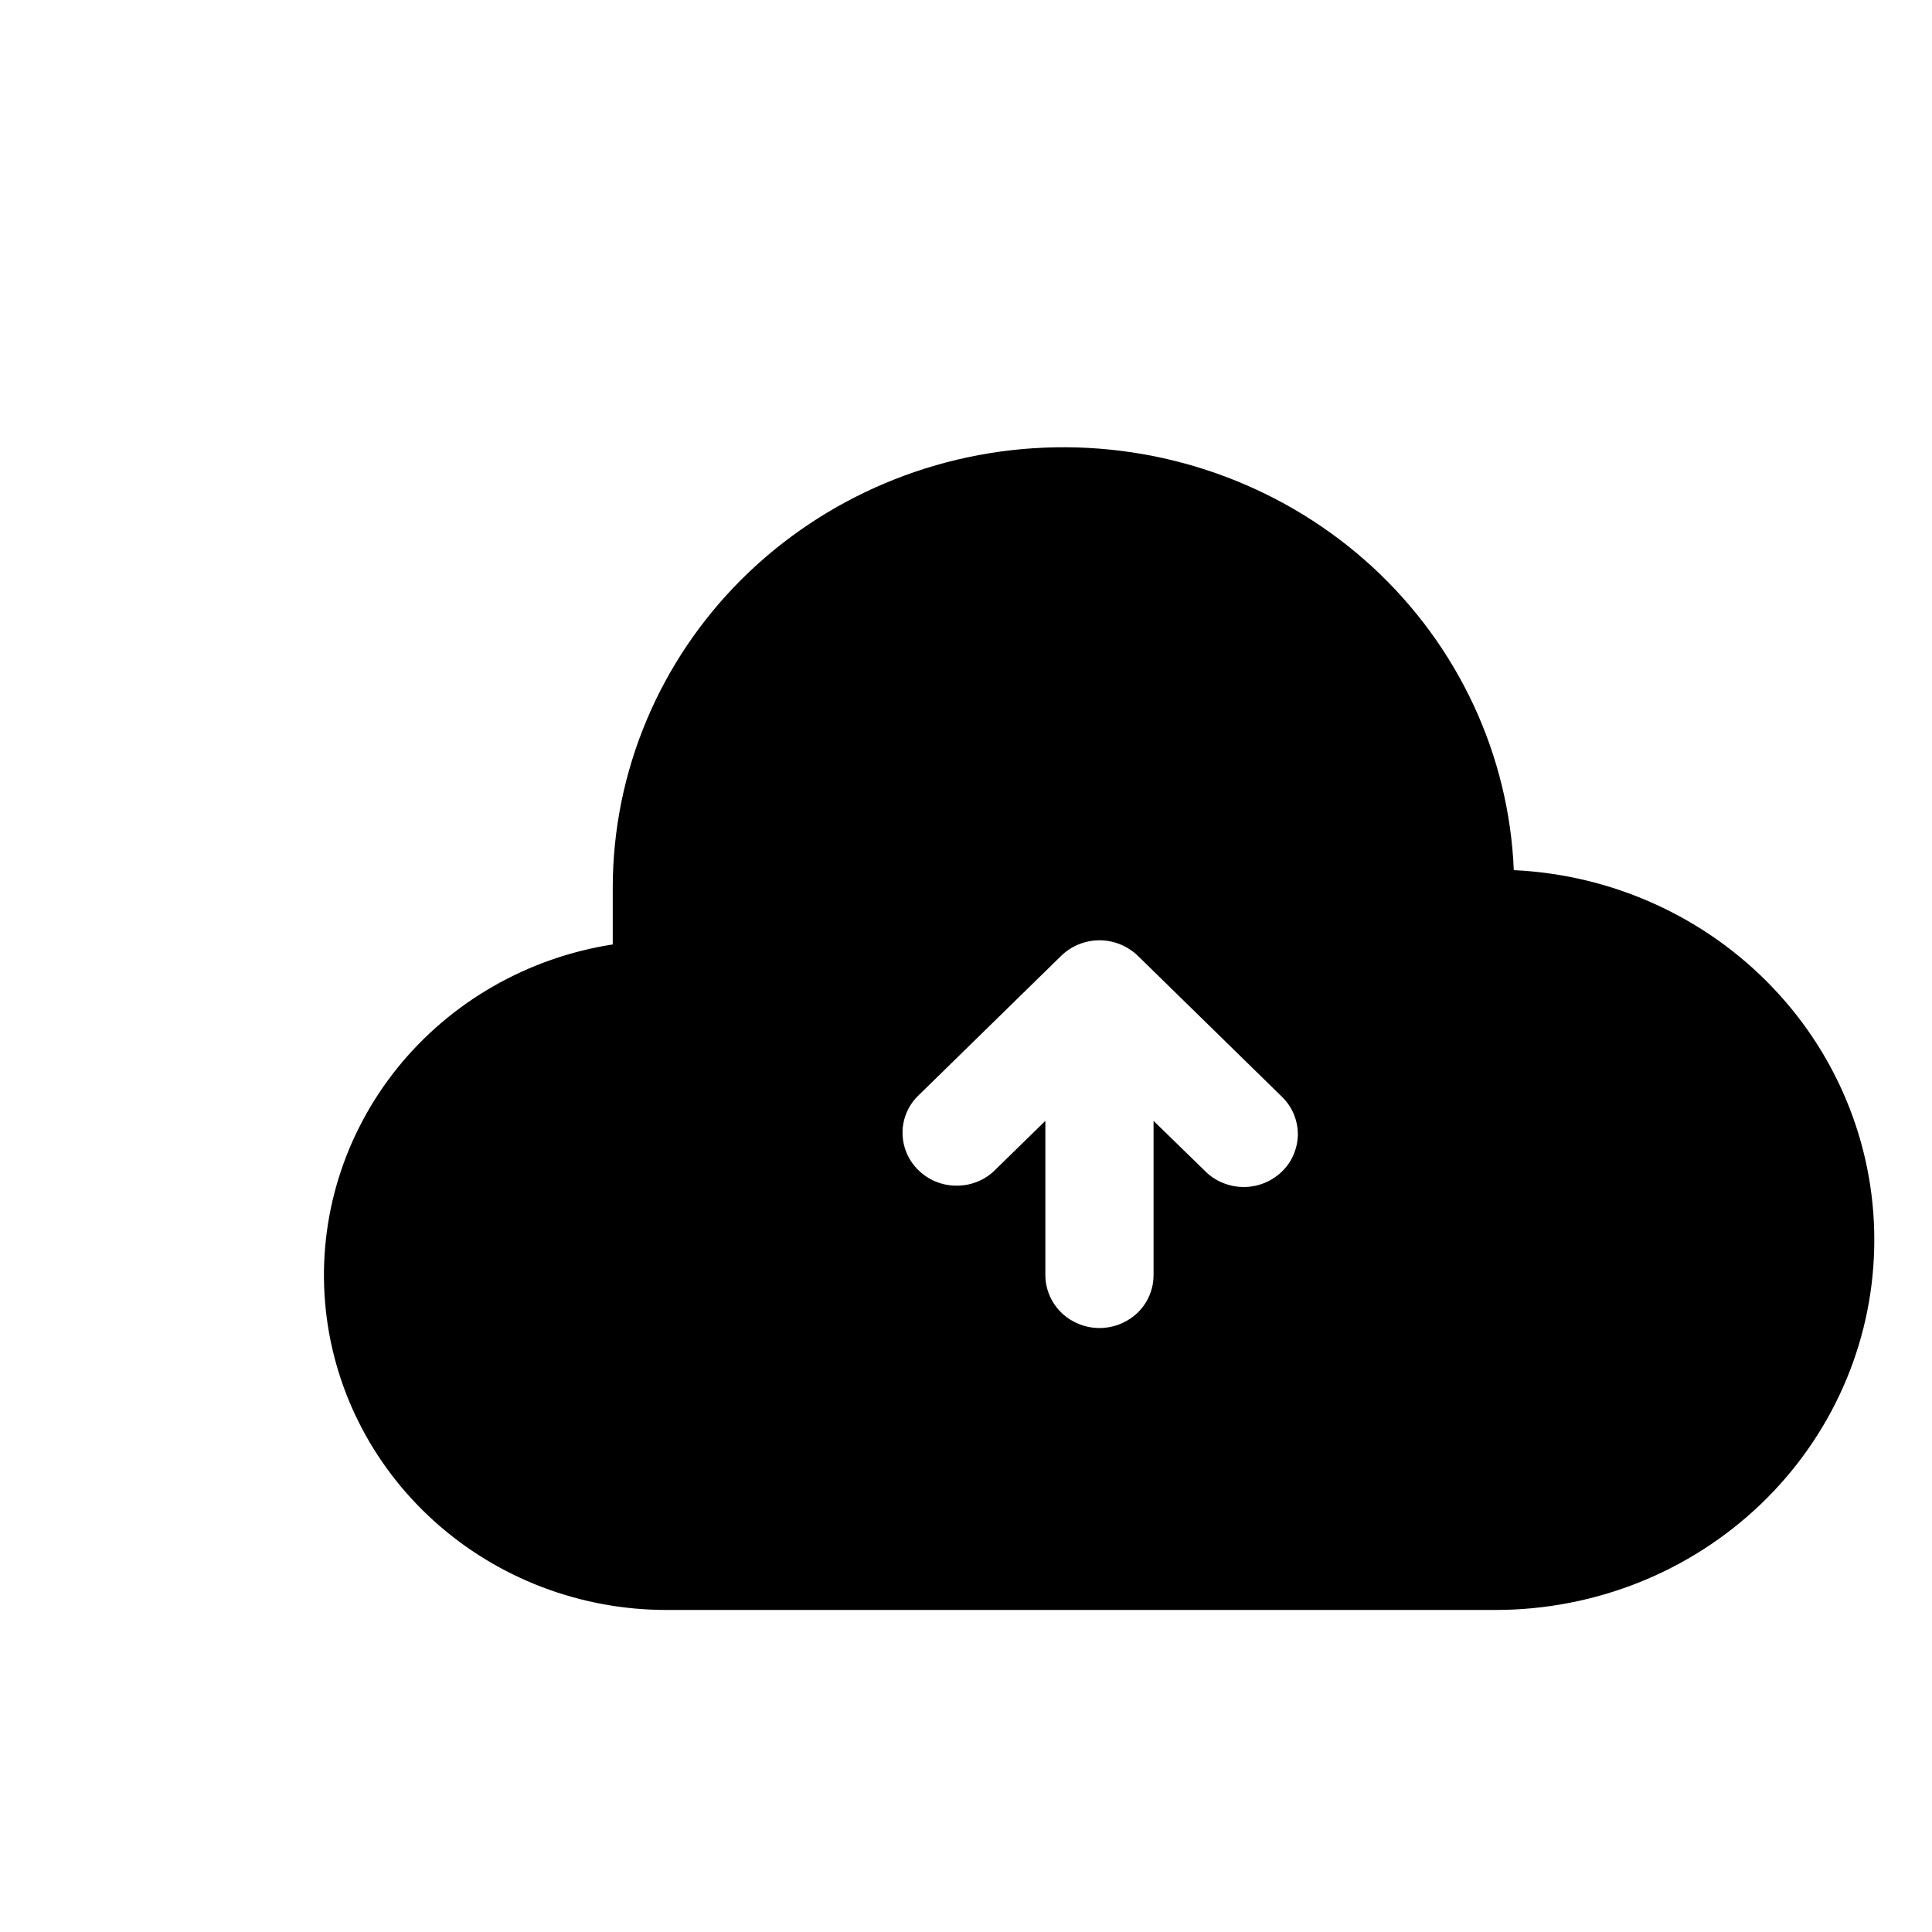<svg width="13" height="13" viewBox="0 0 13 13" fill="none" xmlns="http://www.w3.org/2000/svg">
<path d="M10.186 5.855C10.154 5.08 9.813 4.348 9.236 3.816C8.658 3.284 7.89 2.995 7.097 3.01C6.303 3.025 5.547 3.344 4.991 3.897C4.435 4.451 4.124 5.195 4.123 5.971V6.355C3.55 6.444 3.033 6.741 2.674 7.186C2.315 7.632 2.141 8.193 2.187 8.759C2.233 9.324 2.495 9.851 2.922 10.236C3.348 10.62 3.907 10.834 4.487 10.833H10.067C10.732 10.832 11.37 10.578 11.846 10.123C12.321 9.669 12.596 9.051 12.611 8.401C12.627 7.751 12.382 7.121 11.929 6.646C11.476 6.17 10.85 5.886 10.186 5.855ZM8.626 7.883C8.592 7.916 8.552 7.942 8.508 7.96C8.464 7.978 8.417 7.987 8.369 7.987C8.321 7.987 8.274 7.978 8.23 7.96C8.185 7.942 8.145 7.916 8.112 7.883L7.762 7.542V8.58C7.762 8.674 7.724 8.765 7.656 8.832C7.587 8.898 7.495 8.936 7.398 8.936C7.302 8.936 7.209 8.898 7.141 8.832C7.073 8.765 7.034 8.674 7.034 8.58V7.542L6.685 7.883C6.616 7.946 6.525 7.98 6.431 7.978C6.336 7.977 6.246 7.939 6.18 7.874C6.113 7.809 6.075 7.721 6.073 7.629C6.071 7.537 6.106 7.447 6.171 7.38L7.141 6.431C7.209 6.365 7.302 6.327 7.398 6.327C7.495 6.327 7.587 6.365 7.656 6.431L8.626 7.38C8.66 7.413 8.687 7.452 8.705 7.495C8.723 7.538 8.733 7.585 8.733 7.631C8.733 7.678 8.723 7.724 8.705 7.767C8.687 7.811 8.66 7.85 8.626 7.883Z" fill="url(#paint0_linear_1256_6015)" style=""/>
<defs>
<linearGradient id="paint0_linear_1256_6015" x1="1.388" y1="7.149" x2="21.812" y2="6.789" gradientUnits="userSpaceOnUse">
<stop stop-color="#1354B4" style="stop-color:#1354B4;stop-color:color(display-p3 0.073 0.331 0.708);stop-opacity:1;"/>
<stop offset="1" stop-color="#120086" style="stop-color:#120086;stop-color:color(display-p3 0.071 0 0.525);stop-opacity:1;"/>
</linearGradient>
</defs>
</svg>
